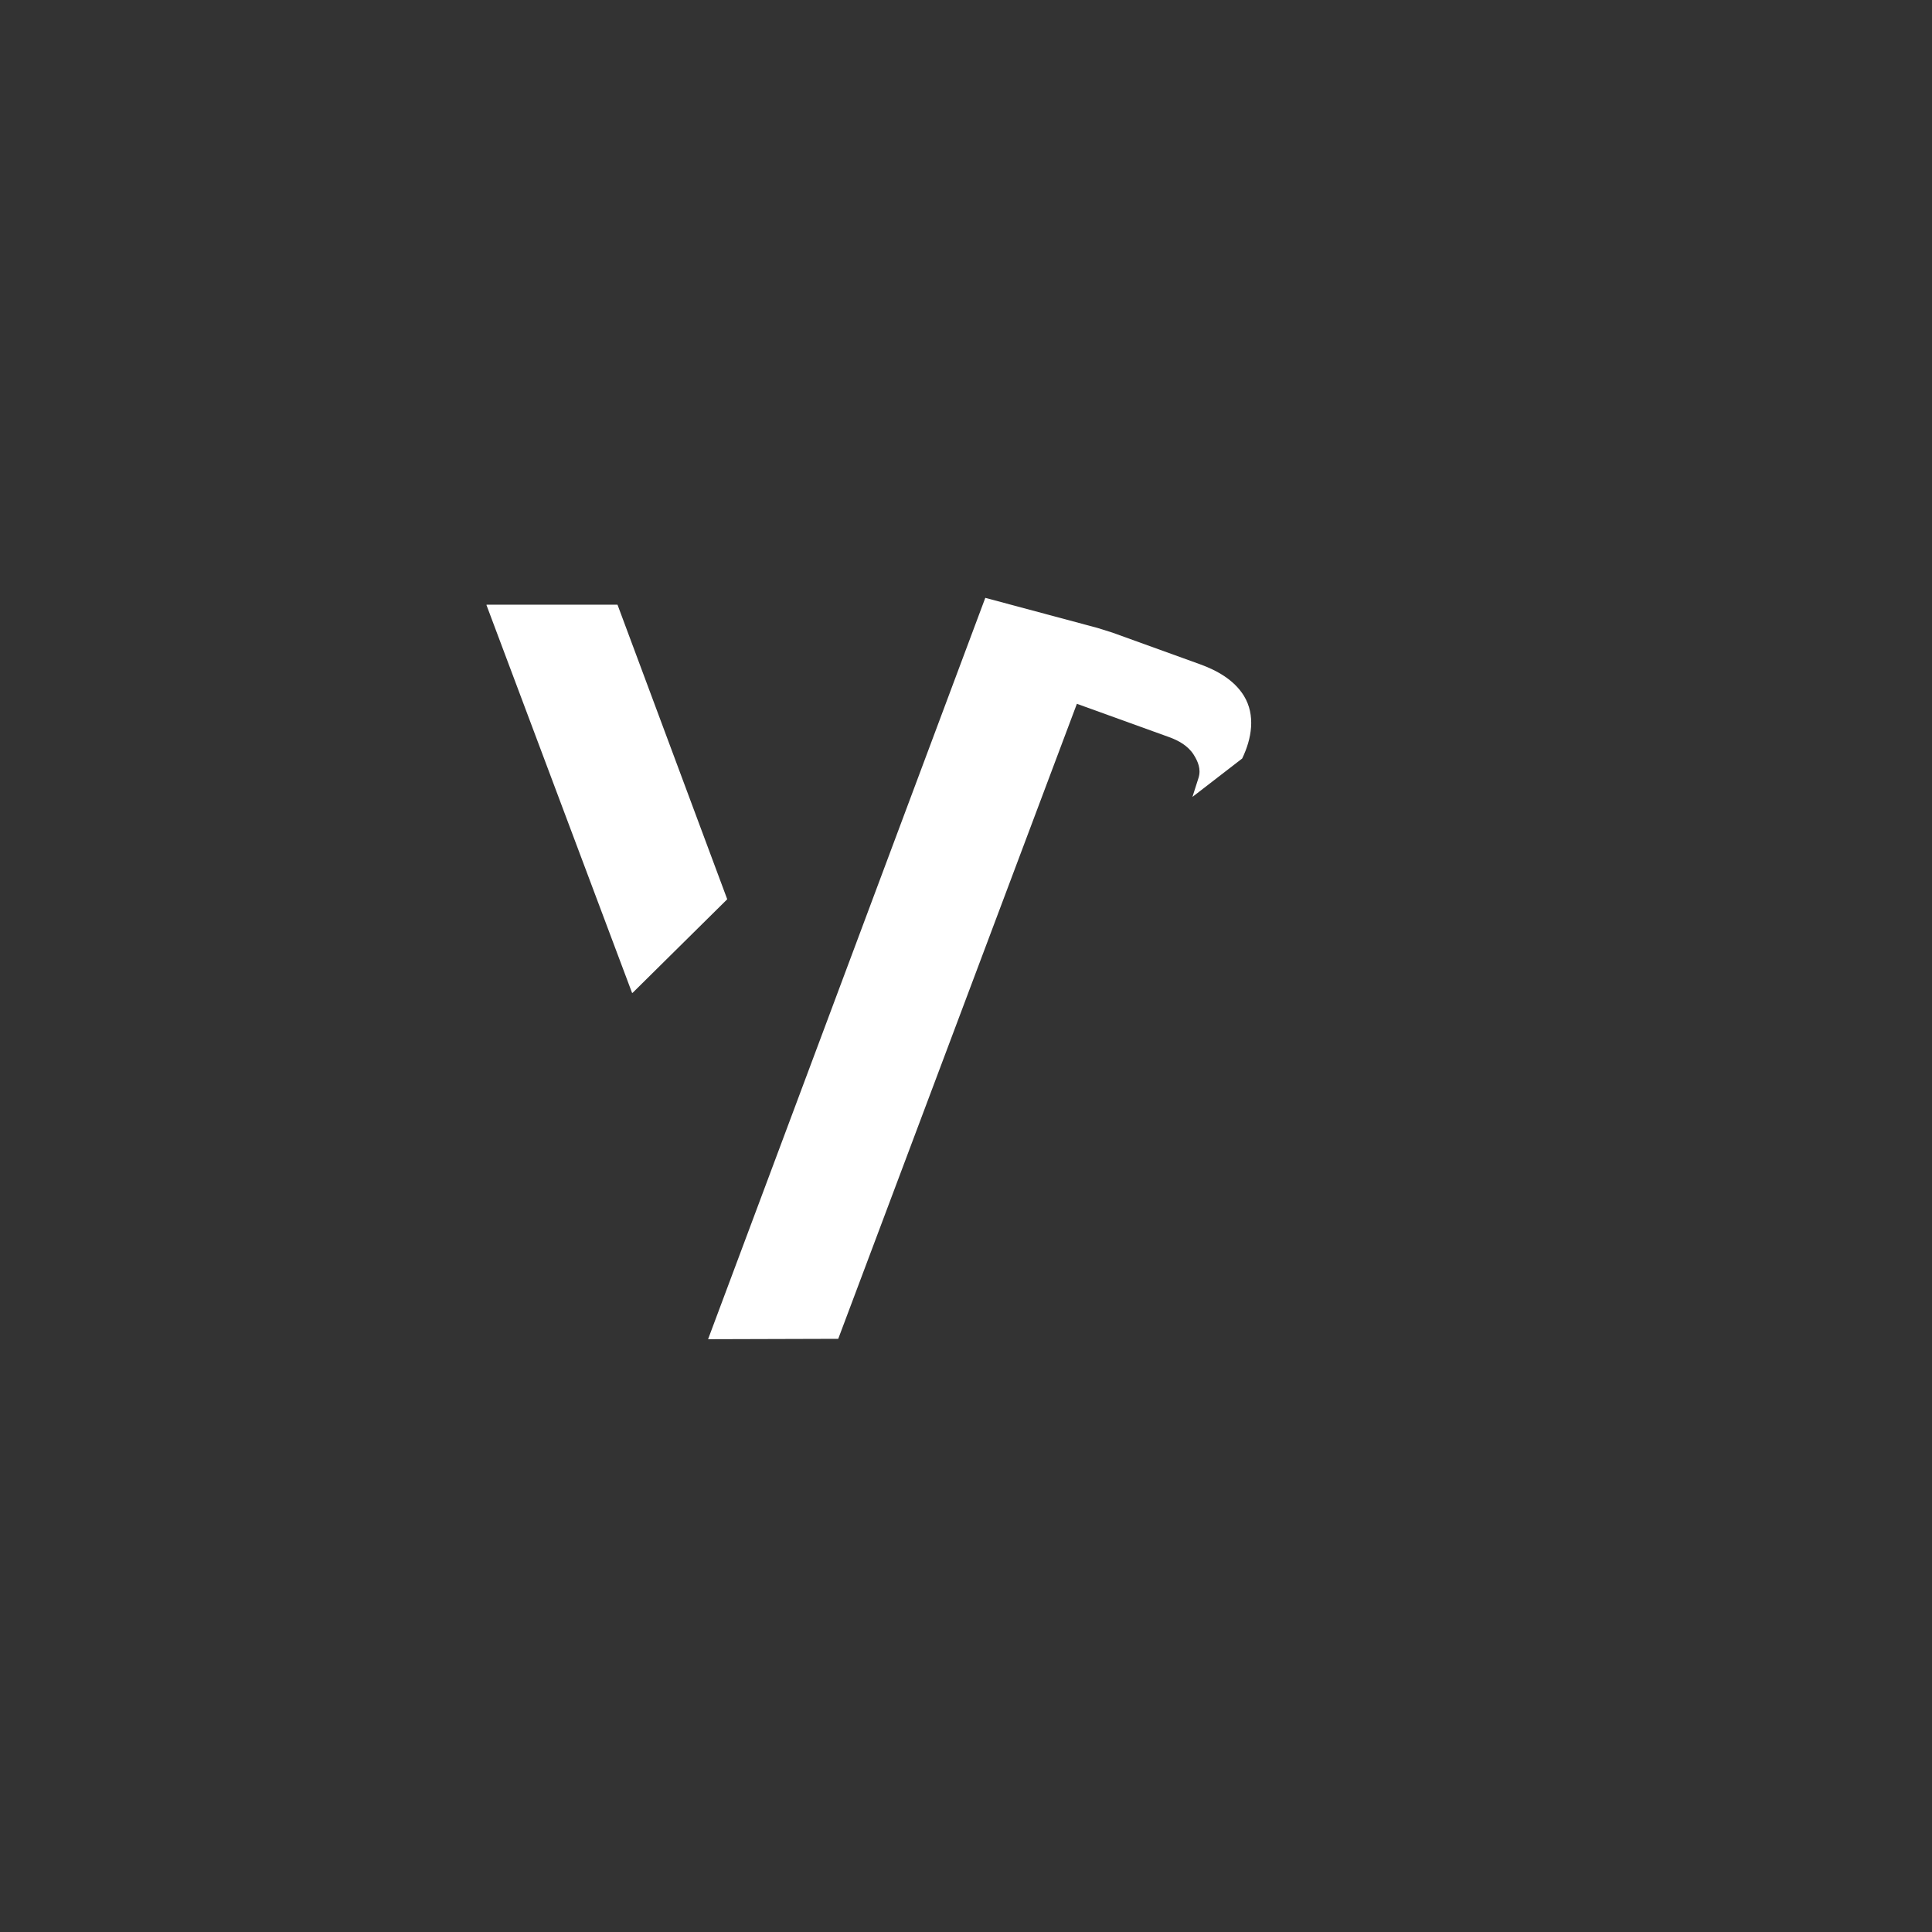 <svg
    xmlns="http://www.w3.org/2000/svg"
    viewBox="0 0 76 76"
    id="vector"
    width="76px"
    height="76px">
    <rect x="0" y="0" width="76" height="76" fill="#333333" stroke="none"/>
    <g id="group_2">
        <path
            id="path"
            d="M 51.739 47.989 L 51.739 47.989 L 51.739 47.989 L 51.739 47.989 L 51.739 47.989 L 51.739 47.989 L 51.739 47.989 L 51.739 47.989 L 51.739 47.989 L 51.739 47.989 L 51.739 47.989 L 51.739 47.989 L 51.739 47.989 L 51.739 47.989 L 51.739 47.989 L 51.739 47.989 Z"
            fill="#ffffff"
            stroke-width="1"/>
        <g
            id="group"
            transform="translate(-2.648 0)">
            <path
                id="path_1"
                d="M 41.407 23.518 L 30.502 52.681 L 35.622 52.666 L 45.01 27.686 L 48.635 28.995 C 49.01 29.13 49.379 29.336 49.6 29.681 C 49.774 29.952 49.899 30.26 49.798 30.586 L 49.799 30.586 L 49.556 31.348 L 49.556 31.348 L 49.556 31.348 L 49.556 31.348 L 51.512 29.838 L 51.512 29.838 L 51.512 29.838 L 51.512 29.838 C 51.884 29.068 52.052 28.136 51.575 27.364 C 51.193 26.747 50.521 26.372 49.858 26.132 L 46.409 24.886 L 45.813 24.699 Z"
                fill="#ffffff"
                stroke-width="1"/>
            <g
                id="group_1"
                transform="translate(2.118 0)">
                <path
                    id="path_2"
                    d="M 25.394 39.058 L 19.666 23.8 L 19.675 23.787 L 24.814 23.787 L 24.823 23.793 L 29.136 35.37 L 29.133 35.379 L 25.413 39.058 L 25.394 39.058 Z"
                    fill="#ffffff"
                    stroke-width="1"/>
            </g>
        </g>
    </g>
</svg>
